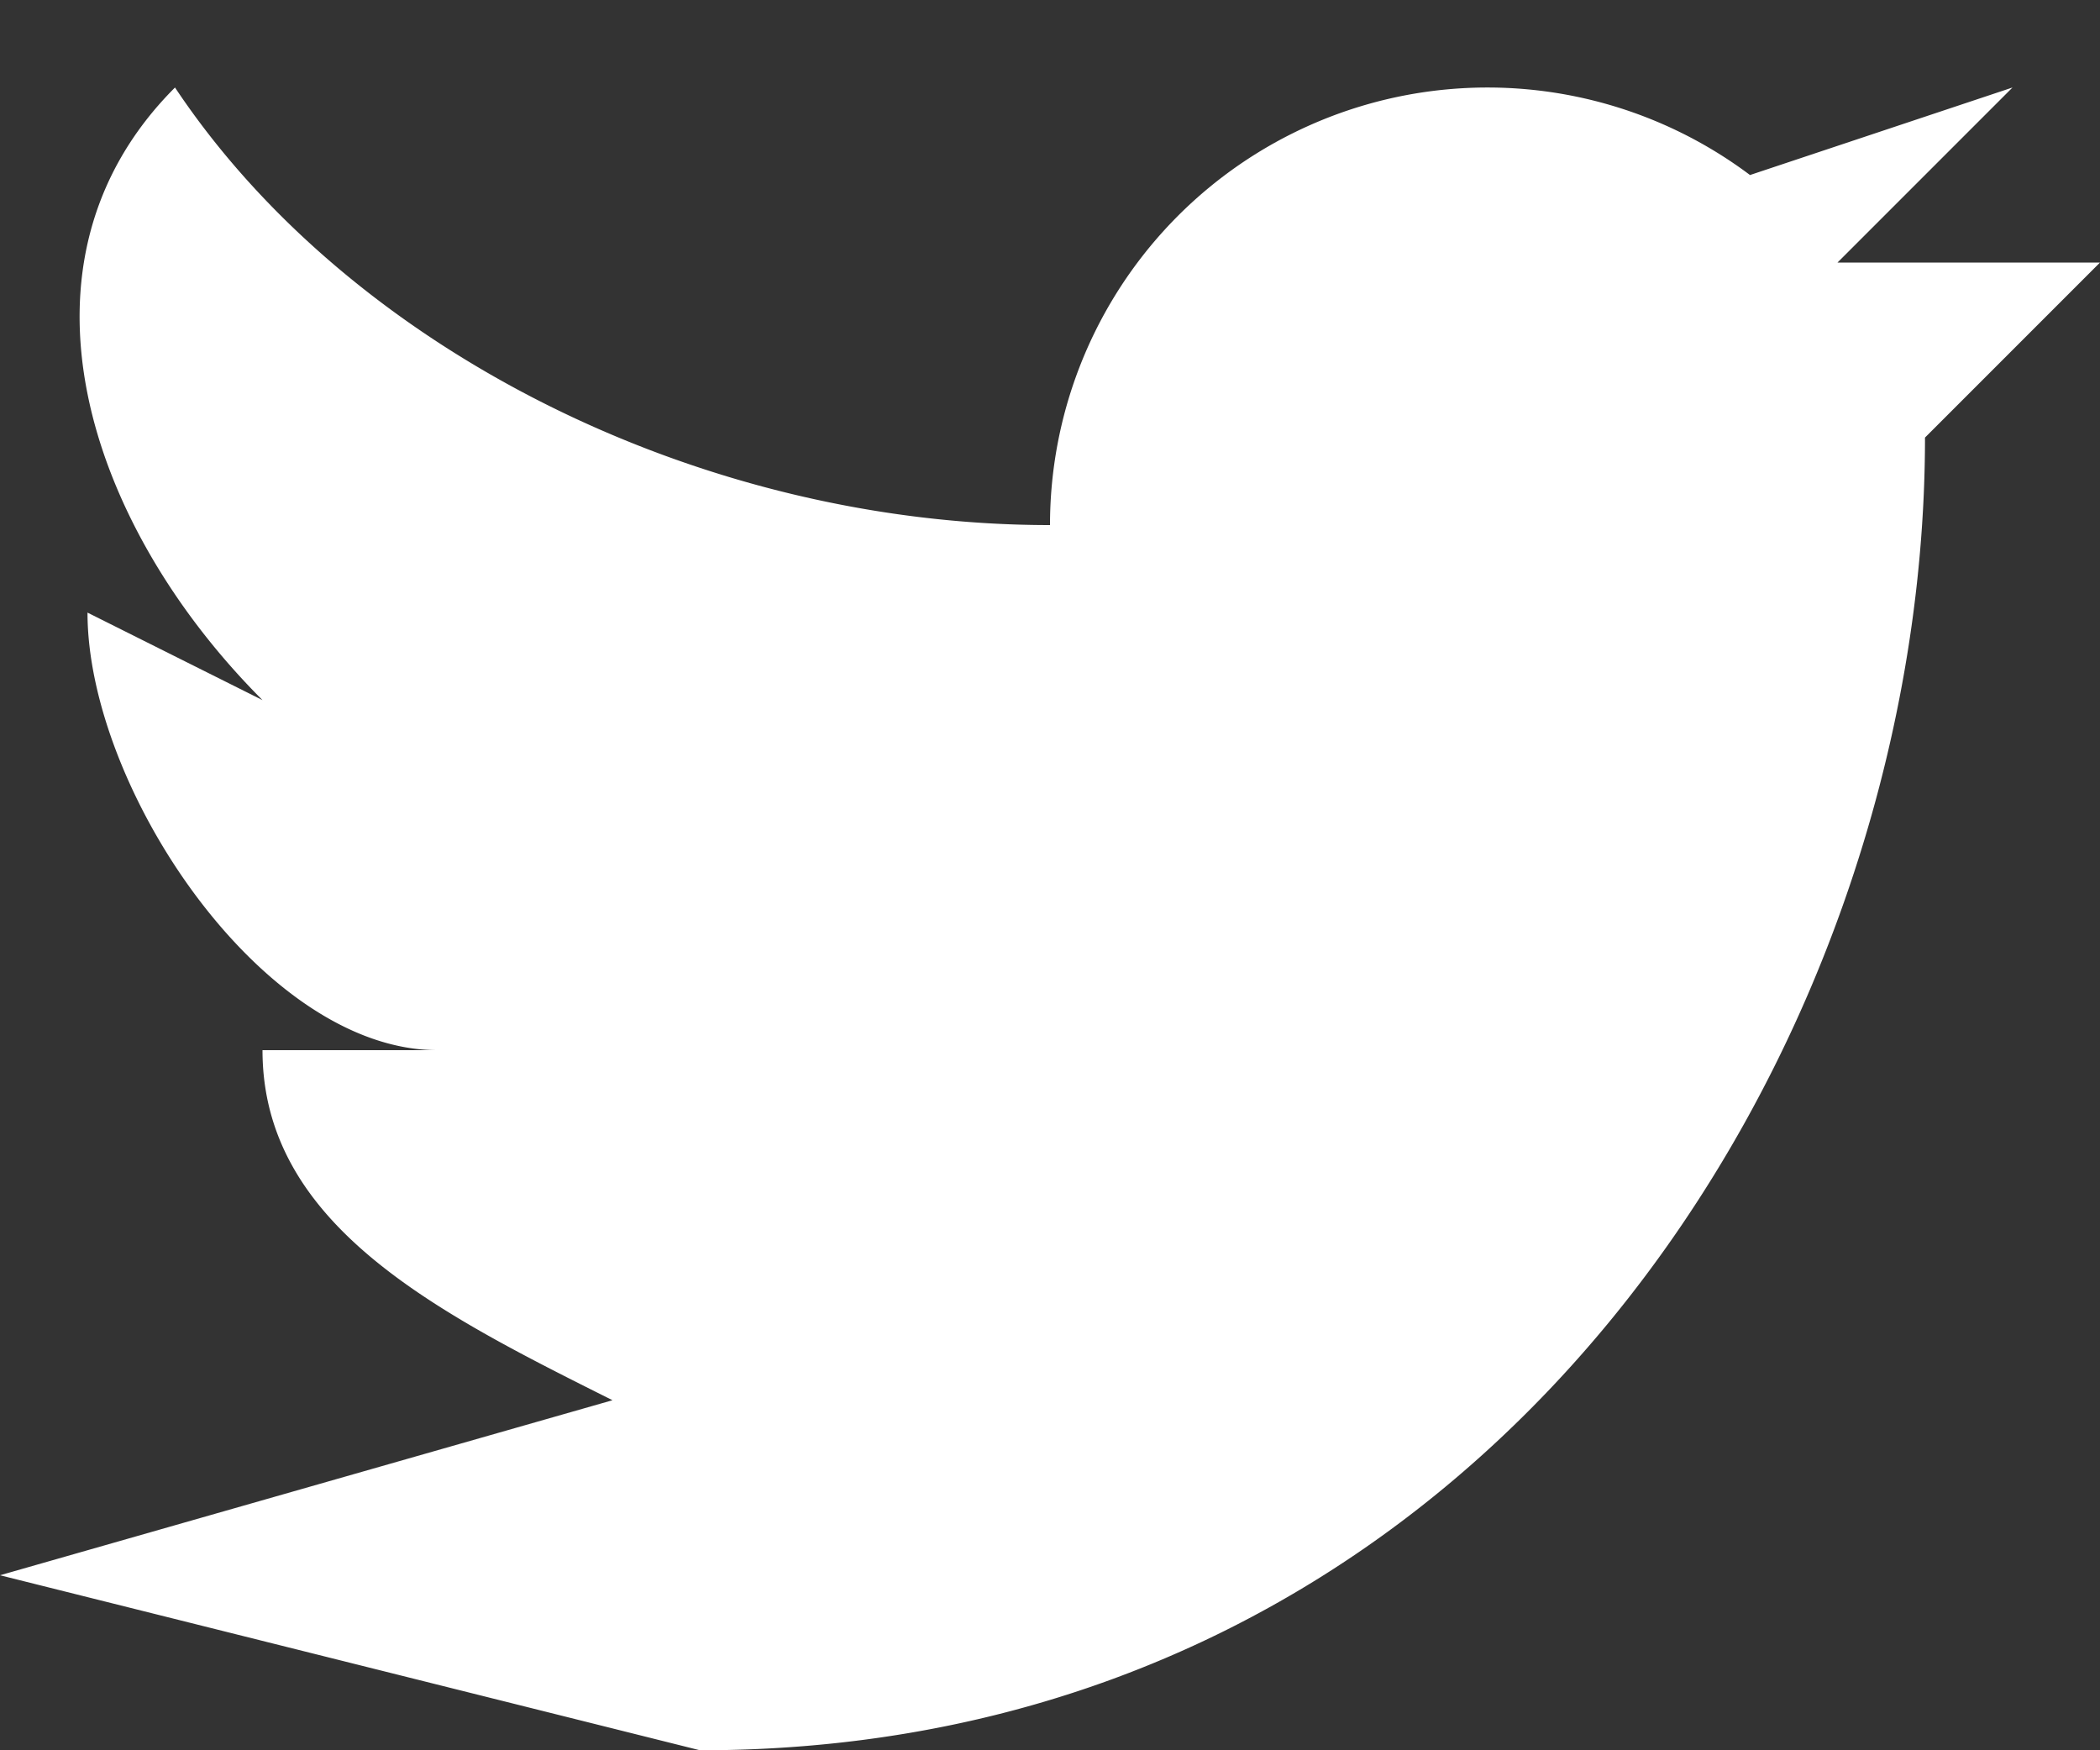 <svg width="24" height="20" fill="none" xmlns="http://www.w3.org/2000/svg"><rect width="100%" height="100%" fill="#333333" stroke="none"/><path fill-rule="evenodd" clip-rule="evenodd" d="M24 3h-3l2-2-3 1a5 5 0 0 0-8 4C8 6 4 4 2 1 0 3 1 6 3 8L1 7c0 2 2 5 4 5H3c0 2 2 3 4 4l-7 2 8 2c9 0 14-8 14-15l2-2Z" fill="#fff"/></svg>